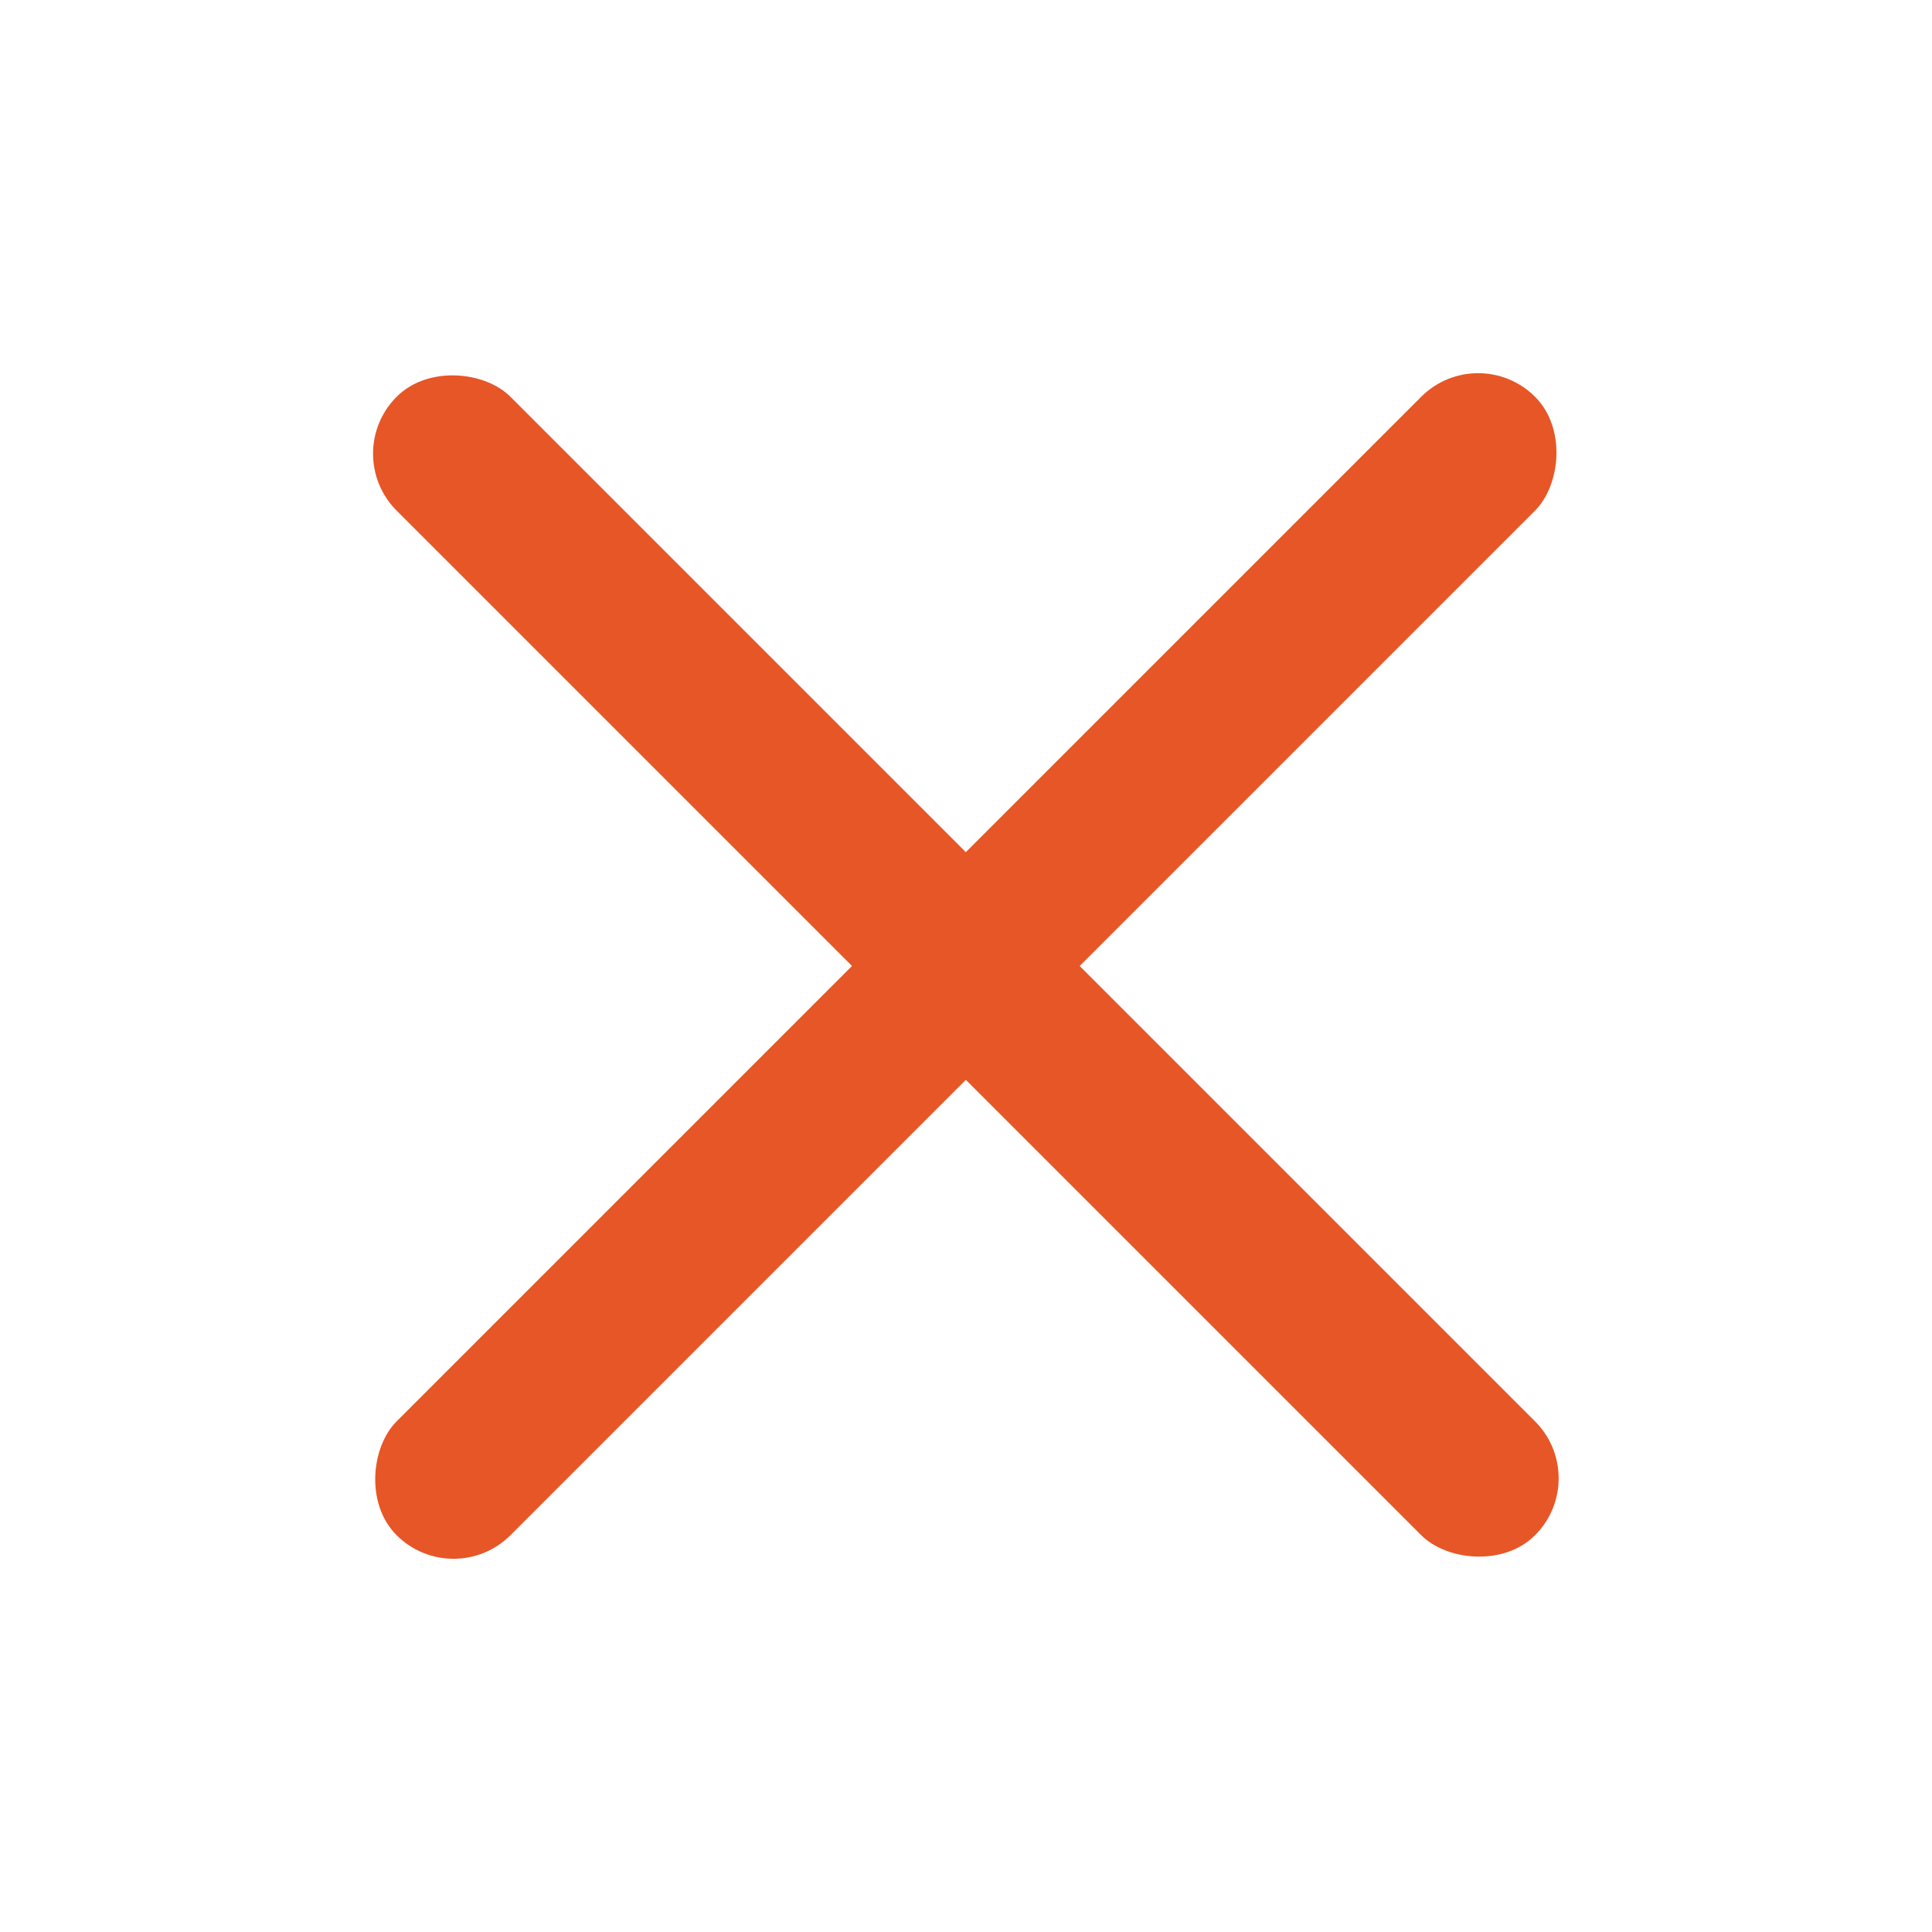<svg width="12" height="12" viewBox="0 0 12 12" fill="none" xmlns="http://www.w3.org/2000/svg">
<g clip-path="url(#clip0_46_976)">
<rect x="2.11" y="2.818" width="1" height="10" rx="0.5" transform="rotate(-45 2.11 2.818)" fill="#e75626"/>
<rect x="2.817" y="9.889" width="1" height="10" rx="0.5" transform="rotate(-135 2.817 9.889)" fill="#e75626"/>
</g>
<defs>
<clipPath id="clip0_46_976">
<rect width="12" height="12" fill="white"/>
</clipPath>
</defs>
</svg>
